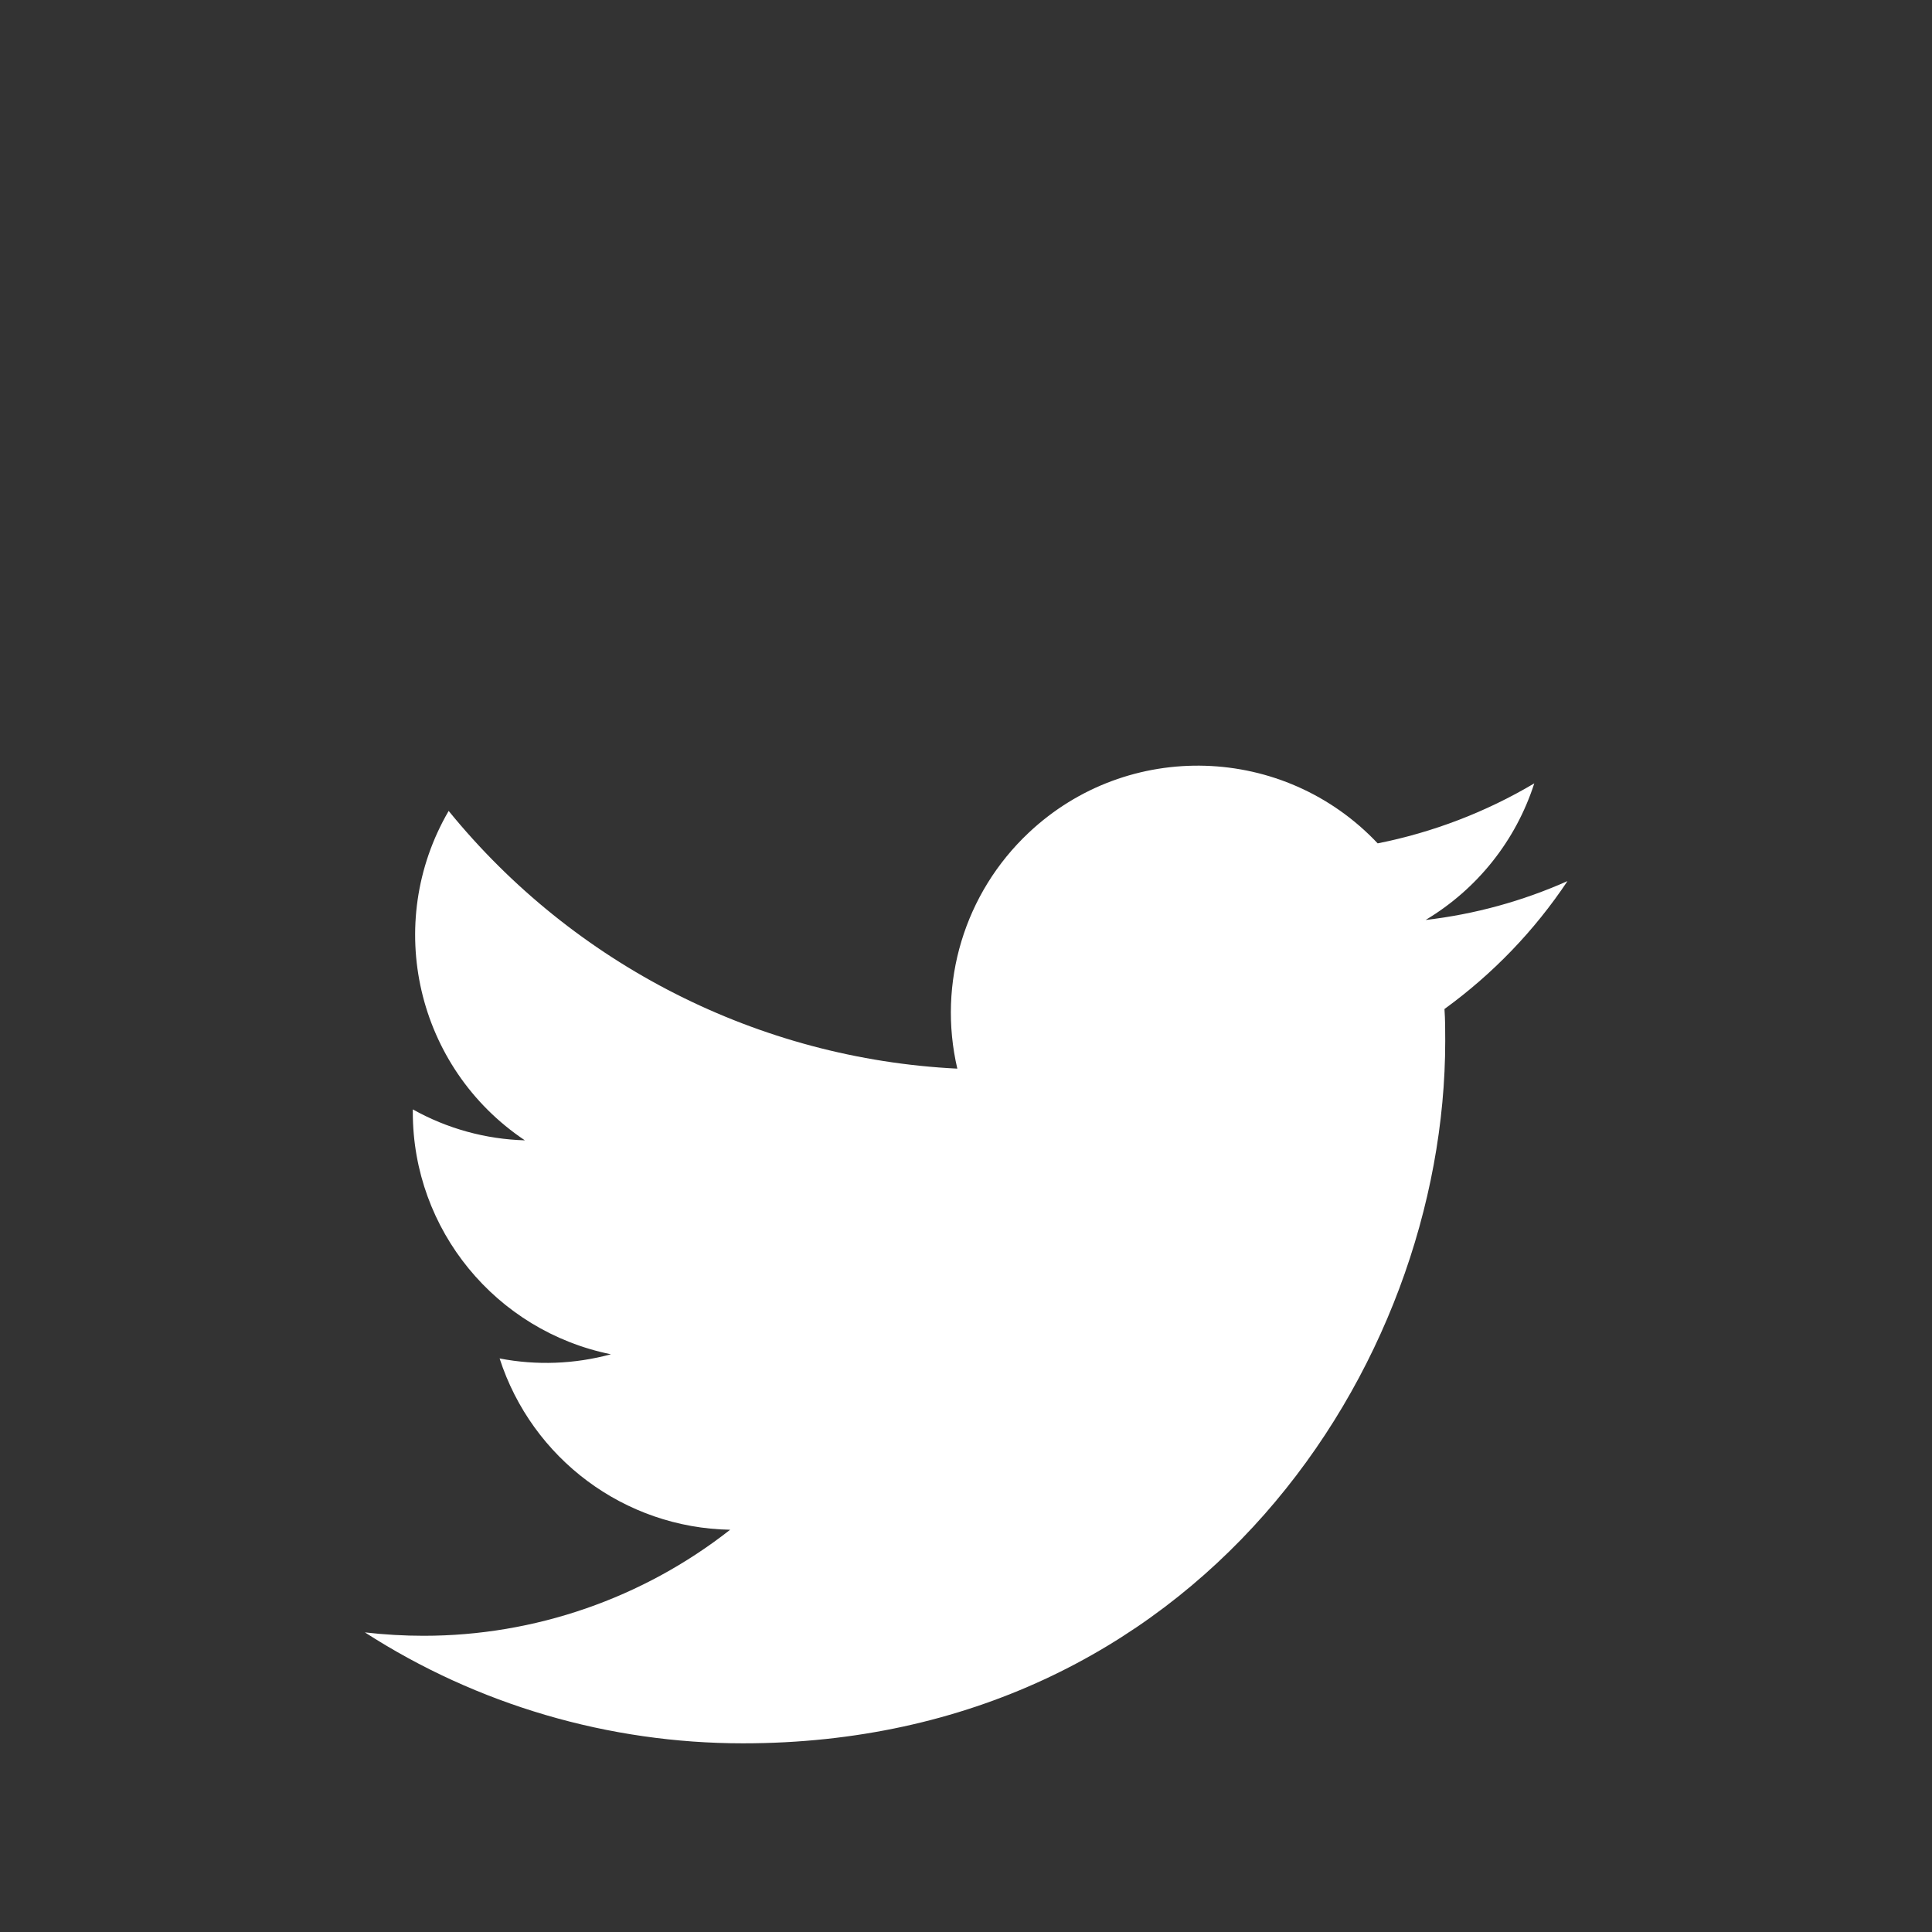 <svg width="512" height="512" xmlns="http://www.w3.org/2000/svg">

 <rect width="100%" height="100%" fill="#333333" stroke="none"/>

 <g>
  <title>background</title>
  <rect fill="none" id="canvas_background" height="402" width="582" y="-1" x="-1"/>
 </g>
 <g>
  <title>Layer 1</title>
  <path fill="#ffffff" id="XMLID_22_" d="m196.9,462c120.3,0 186.1,-99.7 186.1,-186.1c0,-2.8 0,-5.6 -0.2,-8.5c12.8,-9.3 23.8,-20.7 32.6,-33.9c-11.9,5.3 -24.6,8.8 -37.6,10.3c13.7,-8.2 23.9,-21 28.8,-36.2c-12.8,7.6 -26.9,13 -41.5,15.9c-24.8,-26.3 -66.2,-27.6 -92.5,-2.8c-17,16 -24.2,39.8 -18.9,62.5c-52.6,-2.6 -101.6,-27.5 -134.8,-68.3c-17.4,29.9 -8.5,68.1 20.2,87.3c-10.4,-0.3 -20.6,-3.1 -29.7,-8.2c0,0.3 0,0.5 0,0.8c0,31.1 22,57.9 52.5,64.1c-9.6,2.6 -19.7,3 -29.5,1.1c8.6,26.6 33.1,44.9 61.1,45.4c-23.2,18.2 -51.8,28.1 -81.2,28.1c-5.2,0 -10.4,-0.3 -15.6,-0.9c29.8,19.2 64.6,29.4 100.2,29.4" class="st0"/>
 </g>
</svg>